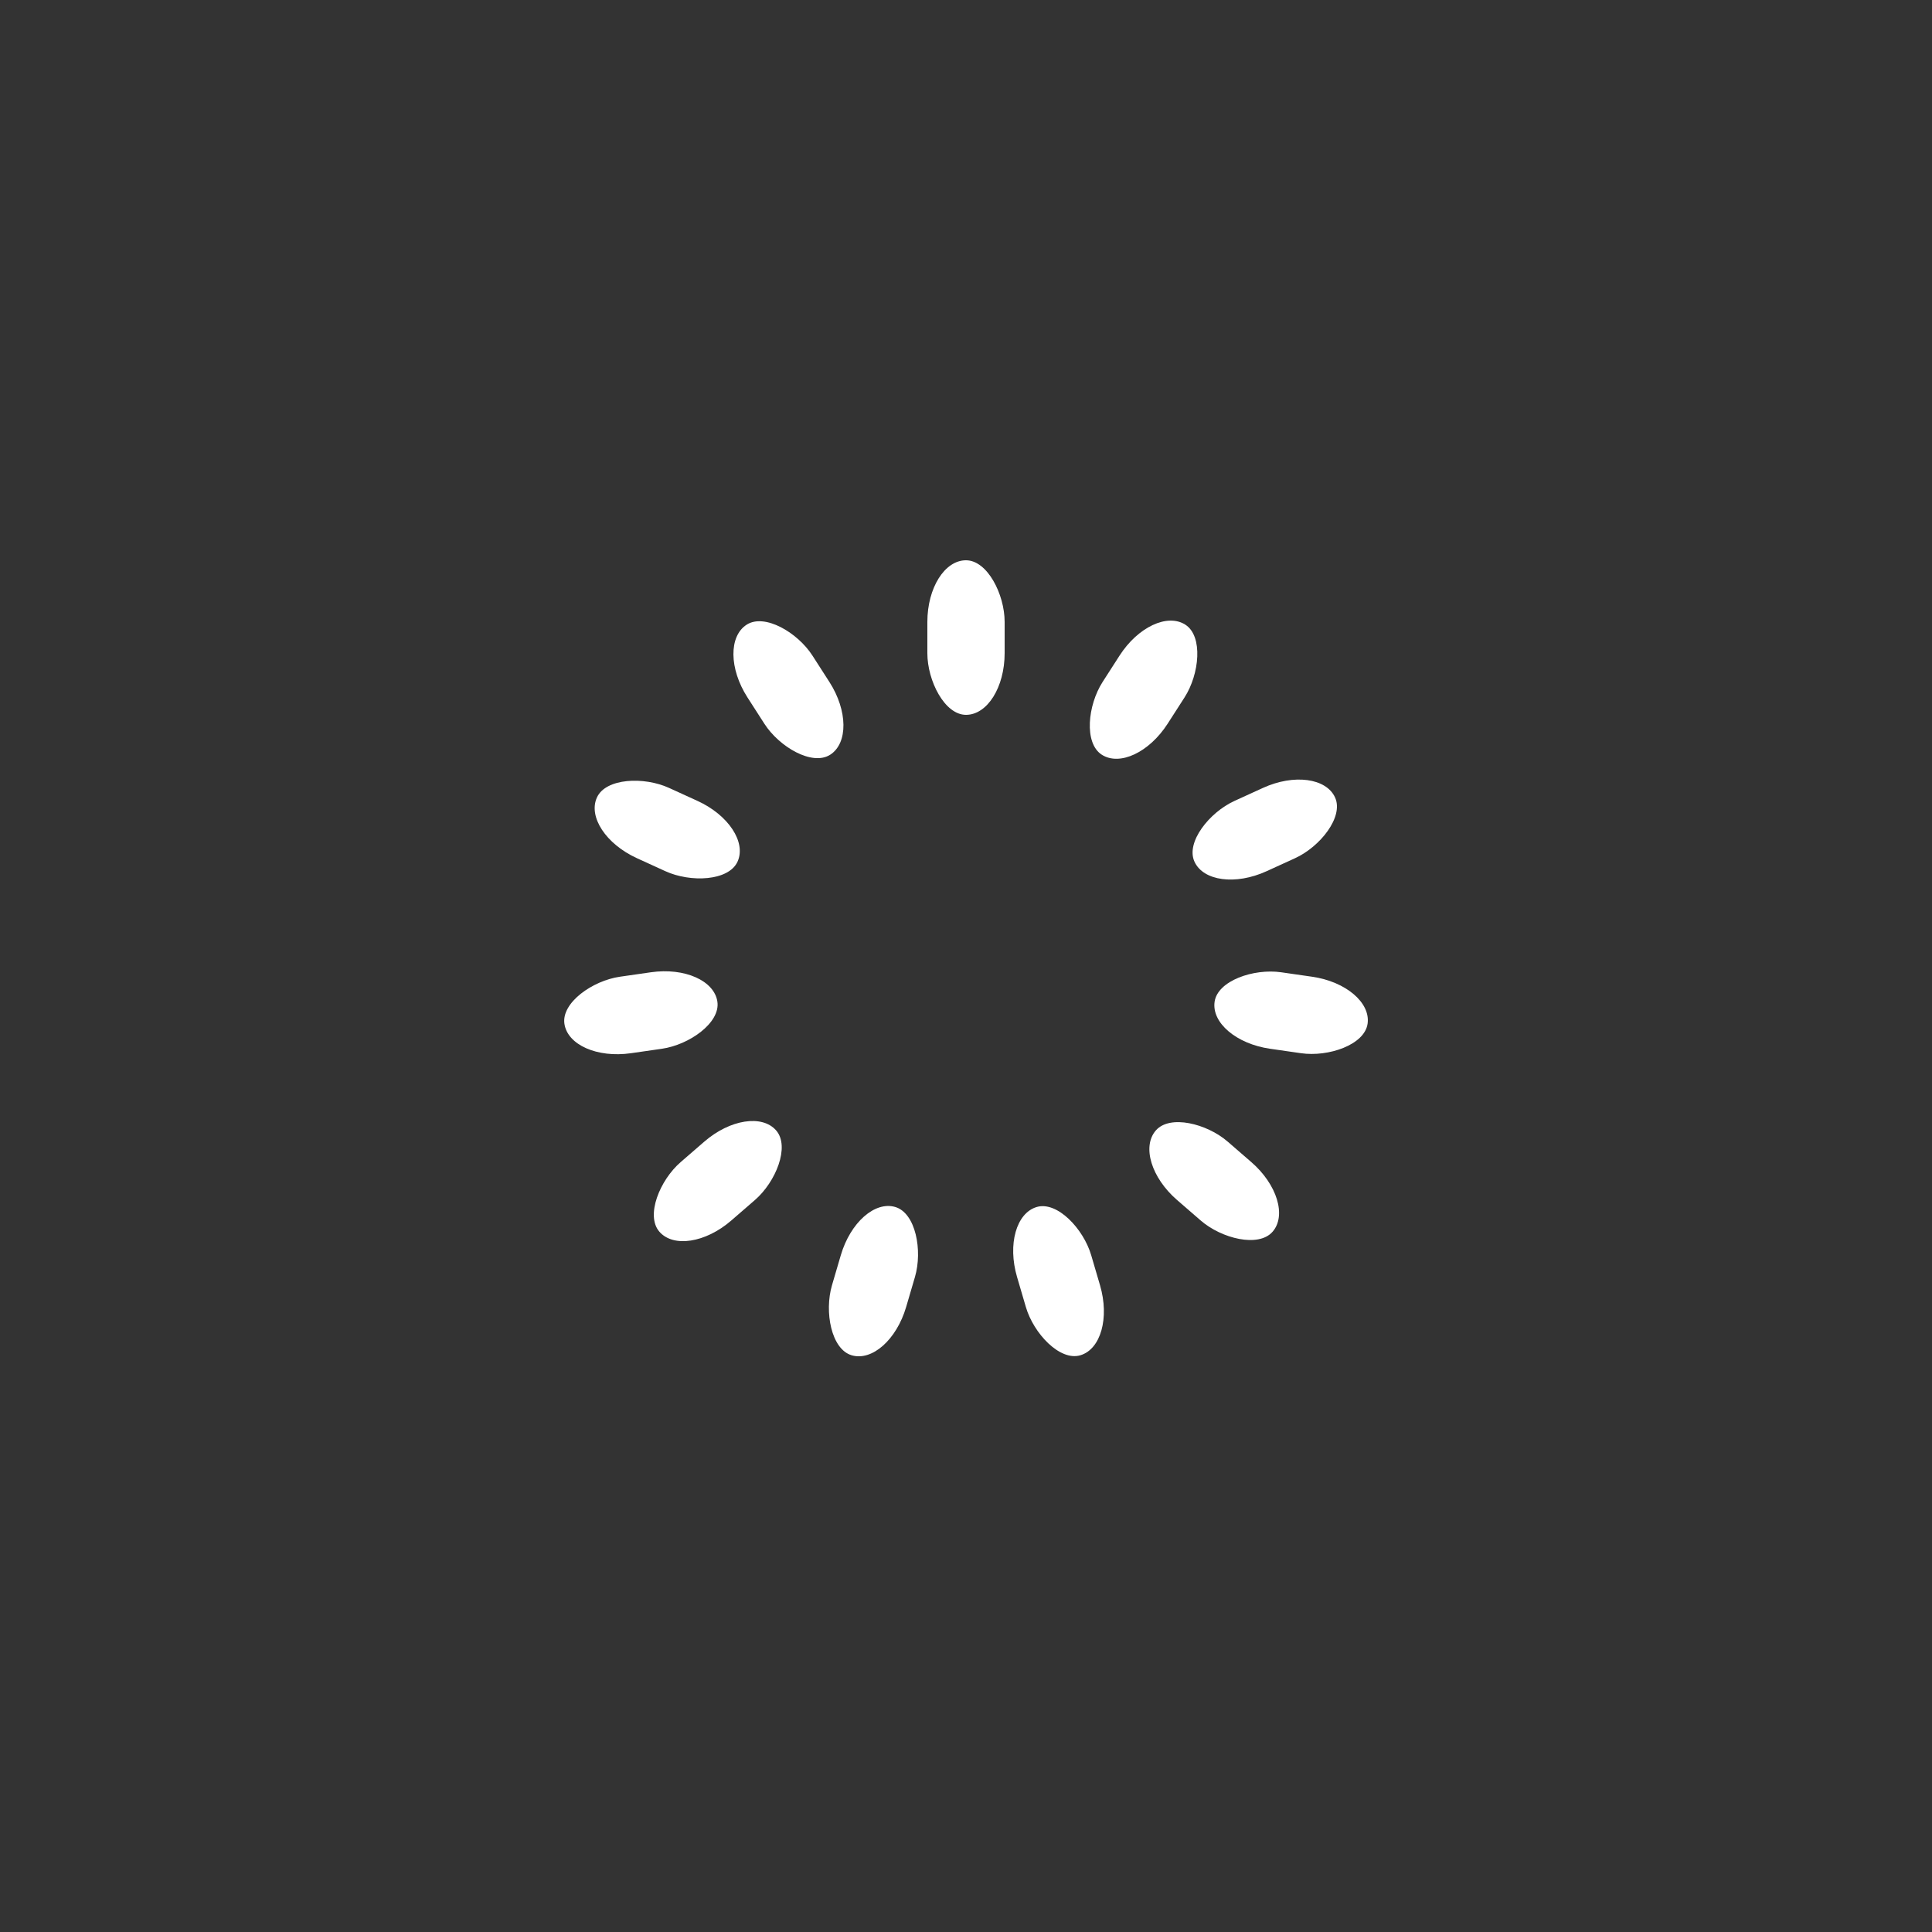 <svg class="lds-spinner" width="200px"  height="200px"  xmlns="http://www.w3.org/2000/svg" xmlns:xlink="http://www.w3.org/1999/xlink" viewBox="0 0 100 100" preserveAspectRatio="xMidYMid" style="background: none;"><rect x="0" y="0" width="100" height="100" fill="#333333" stroke="none"/><g transform="rotate(0 50 50)">
  <rect x="48" y="29" rx="5.28" ry="3.19" width="4" height="8" fill="#ffffff">
    <animate attributeName="opacity" values="1;0" keyTimes="0;1" dur="1.4s" begin="-1.273s" repeatCount="indefinite"></animate>
  </rect>
</g><g transform="rotate(32.727 50 50)">
  <rect x="48" y="29" rx="5.28" ry="3.19" width="4" height="8" fill="#ffffff">
    <animate attributeName="opacity" values="1;0" keyTimes="0;1" dur="1.4s" begin="-1.145s" repeatCount="indefinite"></animate>
  </rect>
</g><g transform="rotate(65.455 50 50)">
  <rect x="48" y="29" rx="5.28" ry="3.19" width="4" height="8" fill="#ffffff">
    <animate attributeName="opacity" values="1;0" keyTimes="0;1" dur="1.4s" begin="-1.018s" repeatCount="indefinite"></animate>
  </rect>
</g><g transform="rotate(98.182 50 50)">
  <rect x="48" y="29" rx="5.28" ry="3.19" width="4" height="8" fill="#ffffff">
    <animate attributeName="opacity" values="1;0" keyTimes="0;1" dur="1.4s" begin="-0.891s" repeatCount="indefinite"></animate>
  </rect>
</g><g transform="rotate(130.909 50 50)">
  <rect x="48" y="29" rx="5.28" ry="3.19" width="4" height="8" fill="#ffffff">
    <animate attributeName="opacity" values="1;0" keyTimes="0;1" dur="1.4s" begin="-0.764s" repeatCount="indefinite"></animate>
  </rect>
</g><g transform="rotate(163.636 50 50)">
  <rect x="48" y="29" rx="5.28" ry="3.19" width="4" height="8" fill="#ffffff">
    <animate attributeName="opacity" values="1;0" keyTimes="0;1" dur="1.4s" begin="-0.636s" repeatCount="indefinite"></animate>
  </rect>
</g><g transform="rotate(196.364 50 50)">
  <rect x="48" y="29" rx="5.28" ry="3.19" width="4" height="8" fill="#ffffff">
    <animate attributeName="opacity" values="1;0" keyTimes="0;1" dur="1.4s" begin="-0.509s" repeatCount="indefinite"></animate>
  </rect>
</g><g transform="rotate(229.091 50 50)">
  <rect x="48" y="29" rx="5.28" ry="3.19" width="4" height="8" fill="#ffffff">
    <animate attributeName="opacity" values="1;0" keyTimes="0;1" dur="1.4s" begin="-0.382s" repeatCount="indefinite"></animate>
  </rect>
</g><g transform="rotate(261.818 50 50)">
  <rect x="48" y="29" rx="5.28" ry="3.19" width="4" height="8" fill="#ffffff">
    <animate attributeName="opacity" values="1;0" keyTimes="0;1" dur="1.4s" begin="-0.255s" repeatCount="indefinite"></animate>
  </rect>
</g><g transform="rotate(294.545 50 50)">
  <rect x="48" y="29" rx="5.28" ry="3.19" width="4" height="8" fill="#ffffff">
    <animate attributeName="opacity" values="1;0" keyTimes="0;1" dur="1.4s" begin="-0.127s" repeatCount="indefinite"></animate>
  </rect>
</g><g transform="rotate(327.273 50 50)">
  <rect x="48" y="29" rx="5.28" ry="3.19" width="4" height="8" fill="#ffffff">
    <animate attributeName="opacity" values="1;0" keyTimes="0;1" dur="1.4s" begin="0s" repeatCount="indefinite"></animate>
  </rect>
</g></svg>